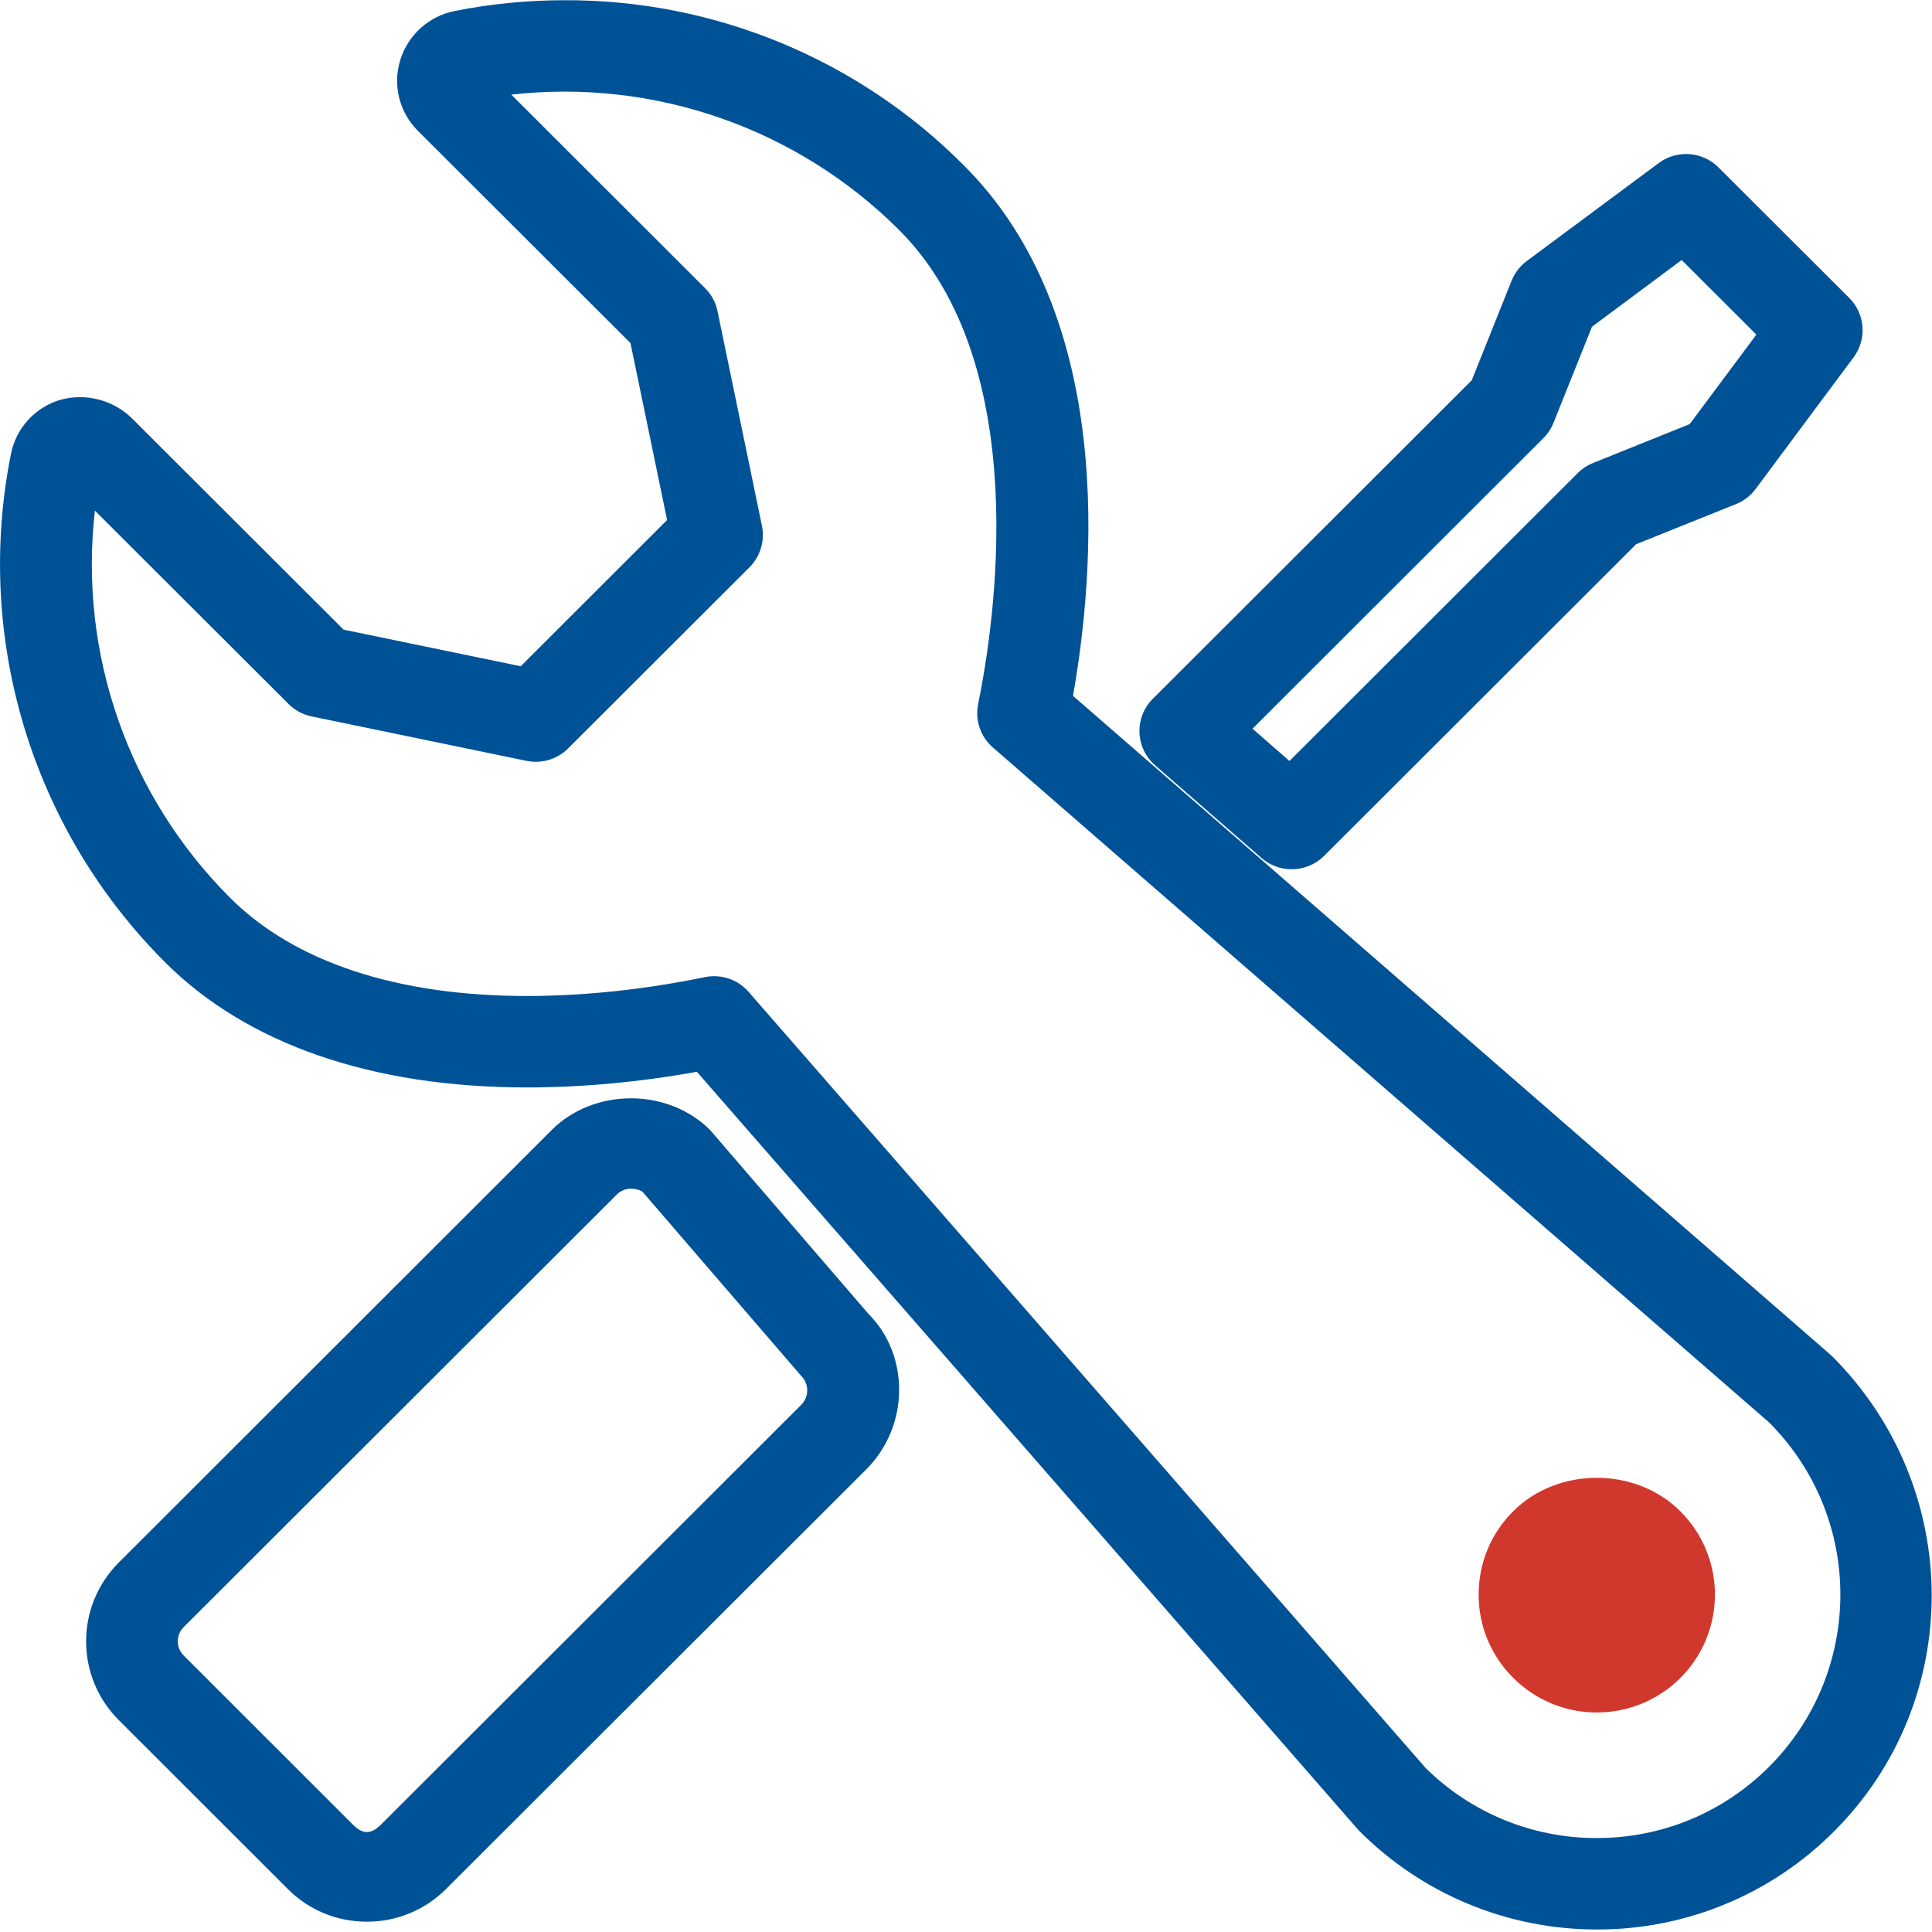 <?xml version="1.0" encoding="UTF-8"?>
<svg width="90px" height="90px" viewBox="0 0 90 90" version="1.1" xmlns="http://www.w3.org/2000/svg" xmlns:xlink="http://www.w3.org/1999/xlink">
    <!-- Generator: Sketch 43.1 (39012) - http://www.bohemiancoding.com/sketch -->
    <title>industry_manufacture</title>
    <desc>Created with Sketch.</desc>
    <defs></defs>
    <g id="Page-5" stroke="none" stroke-width="1" fill="none" fill-rule="evenodd">
        <g id="Desktop-HD-Copy-6" transform="translate(-189, -2296)">
            <g id="Group-9" transform="translate(0, 2217)">
                <g id="Product">
                    <g id="industry_manufacture" transform="translate(189, 79)">
                        <path d="M74.388,89.883 C70.217,89.887 66.218,88.22 63.287,85.257 L32.463,49.928 C29.799,50.408 27.09,50.657 24.551,50.657 C17.345,50.657 11.523,48.646 7.71,44.846 C1.495,38.648 -1.208,29.759 0.508,21.156 C0.743,19.948 1.633,18.972 2.815,18.624 C3.989,18.304 5.245,18.623 6.123,19.464 L16.006,29.331 L24.257,31.037 L31.076,24.224 L29.37,15.981 L19.473,6.101 C18.602,5.238 18.283,3.964 18.646,2.794 C19.008,1.624 19.985,0.747 21.189,0.511 C22.853,0.179 24.579,0.01 26.309,0.01 C33.288,-0.012 39.986,2.76 44.903,7.707 C51.978,14.762 51.019,26.556 49.985,32.416 L85.323,63.153 C91.519,69.33 91.523,79.228 85.438,85.312 C82.514,88.248 78.535,89.894 74.388,89.883 Z M33.266,45.475 C33.874,45.475 34.466,45.734 34.874,46.207 L66.407,82.355 C68.529,84.456 71.399,85.632 74.388,85.623 C77.422,85.623 80.273,84.441 82.414,82.299 C86.839,77.866 86.837,70.693 82.411,66.262 L46.256,34.824 C45.675,34.321 45.411,33.544 45.567,32.792 C46.301,29.206 48.203,17.021 41.883,10.713 C37.136,5.975 30.487,3.654 23.818,4.408 L32.843,13.421 C33.14,13.714 33.342,14.088 33.425,14.496 L35.493,24.487 C35.639,25.189 35.422,25.917 34.916,26.425 L26.468,34.862 C25.959,35.372 25.226,35.59 24.52,35.442 L14.515,33.373 C14.107,33.289 13.733,33.087 13.439,32.792 L4.421,23.789 C3.655,30.452 5.981,37.099 10.734,41.837 C13.723,44.818 18.501,46.397 24.551,46.397 C27.194,46.397 30.062,46.093 32.83,45.52 C32.973,45.489 33.119,45.474 33.266,45.475 Z M17.093,89.52 C15.698,89.52 14.387,88.981 13.405,87.996 L5.538,80.133 C4.559,79.162 4.009,77.839 4.012,76.461 C4.012,75.072 4.555,73.766 5.541,72.781 L25.703,52.637 C27.668,50.674 31.107,50.671 33.075,52.637 L40.461,61.211 C42.378,63.129 42.378,66.425 40.354,68.449 L20.78,87.996 C19.803,88.974 18.476,89.523 17.093,89.52 L17.093,89.52 Z M29.391,55.373 C29.142,55.373 28.904,55.472 28.73,55.649 L8.562,75.791 C8.383,75.965 8.281,76.205 8.281,76.455 C8.28,76.705 8.38,76.945 8.558,77.121 L16.428,84.987 C16.902,85.464 17.279,85.467 17.76,84.984 L37.327,65.44 C37.696,65.069 37.696,64.47 37.327,64.1 L29.944,55.532 C29.816,55.411 29.533,55.373 29.391,55.373 L29.391,55.373 Z M60.17,40.493 C59.653,40.494 59.154,40.308 58.765,39.968 L53.815,35.656 C53.368,35.27 53.102,34.715 53.081,34.125 C53.061,33.535 53.288,32.963 53.707,32.547 L68.562,17.712 L70.413,13.083 C70.561,12.716 70.806,12.397 71.122,12.16 L77.27,7.596 C78.12,6.964 79.306,7.051 80.055,7.8 L86.143,13.877 C86.891,14.624 86.977,15.805 86.344,16.651 L81.784,22.777 C81.549,23.093 81.231,23.338 80.864,23.485 L76.218,25.351 L61.682,39.871 C61.28,40.271 60.736,40.494 60.17,40.493 L60.17,40.493 Z M58.347,33.946 L60.069,35.449 L73.502,22.034 C73.707,21.83 73.95,21.67 74.219,21.564 L78.712,19.757 L81.819,15.587 L78.339,12.112 L74.16,15.221 L72.368,19.699 C72.26,19.967 72.099,20.21 71.894,20.414 L58.347,33.946 L58.347,33.946 Z" id="Shape" fill="#005297" fill-rule="nonzero"></path>
                        <path d="M74.385,79.774 C72.918,79.774 71.534,79.2 70.493,78.161 C69.456,77.135 68.876,75.738 68.881,74.281 C68.881,72.813 69.451,71.434 70.493,70.398 C72.565,68.325 76.197,68.321 78.273,70.398 C79.849,71.967 80.321,74.331 79.47,76.385 C78.618,78.438 76.61,79.776 74.385,79.774 L74.385,79.774 Z" id="Path" fill="#D1382D"></path>
                        <path d="M74.385,73.051 C74.057,73.047 73.741,73.176 73.51,73.407 C73.278,73.638 73.149,73.953 73.153,74.281 C73.153,74.609 73.281,74.92 73.513,75.151 C74,75.616 74.766,75.616 75.253,75.151 C75.734,74.669 75.734,73.889 75.253,73.407 C75.023,73.176 74.71,73.048 74.385,73.051 L74.385,73.051 Z" id="Path" fill="#D1382D"></path>
                    </g>
                </g>
            </g>
        </g>
    </g>
</svg>
